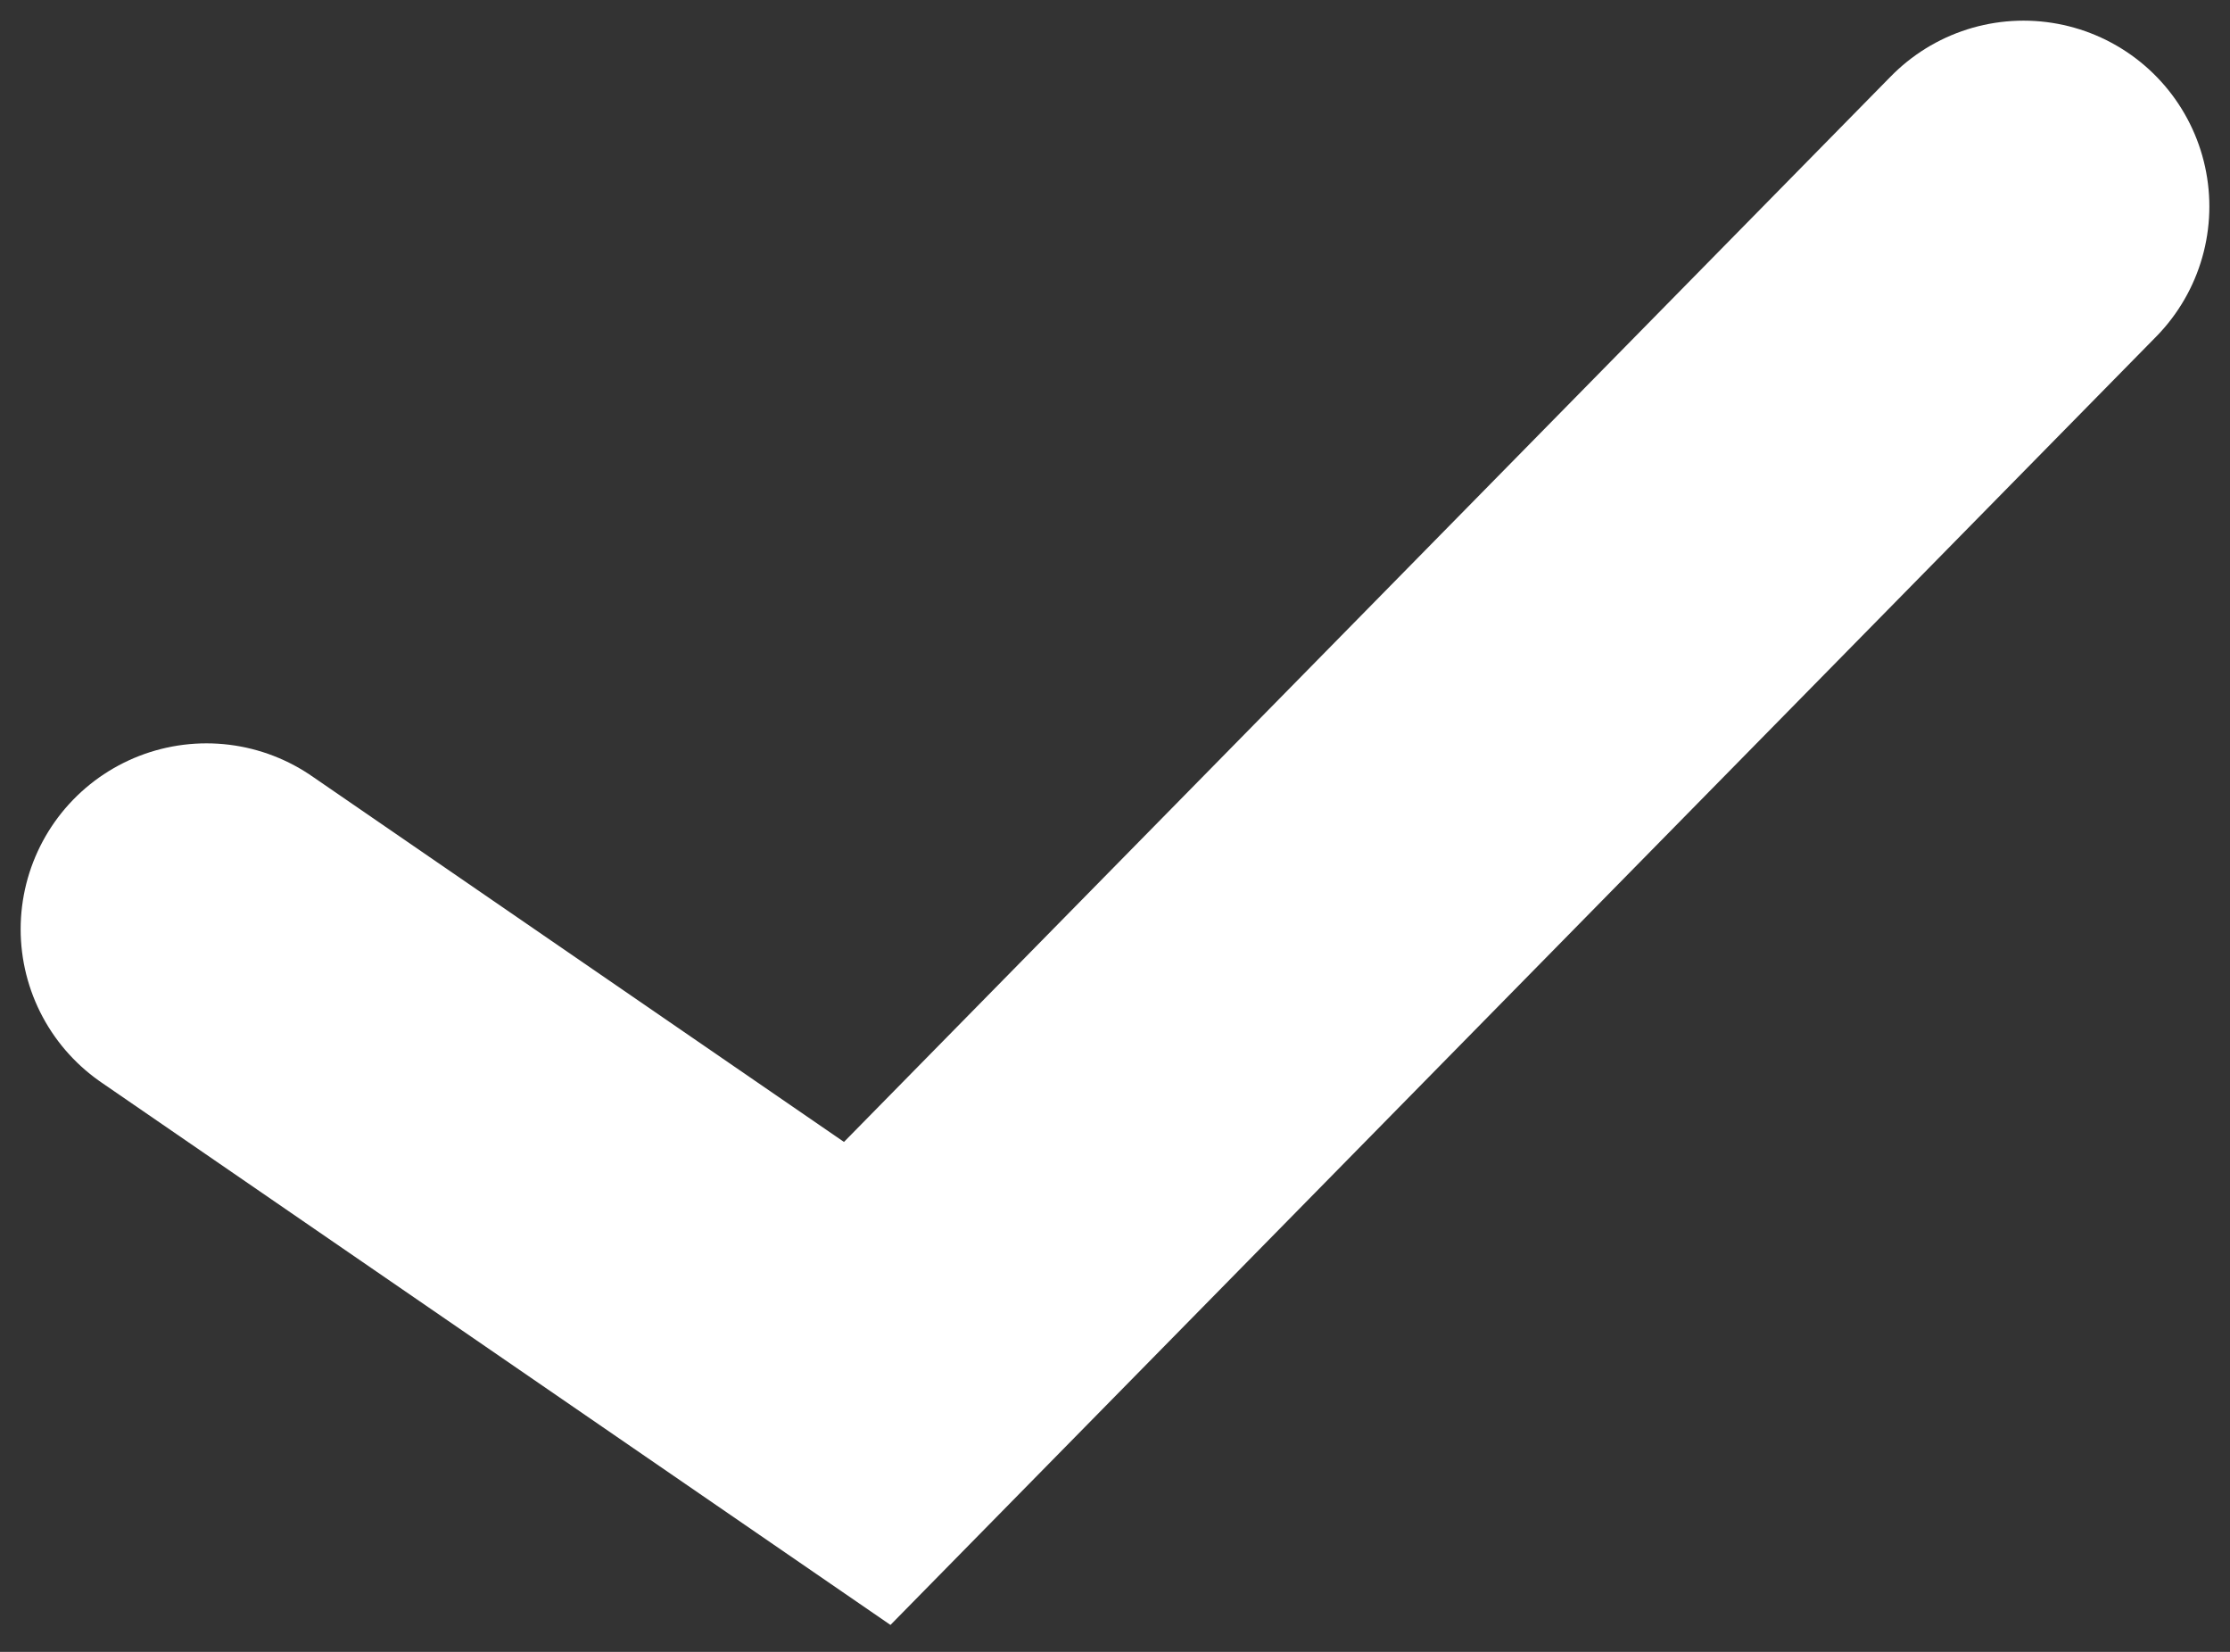 <svg width="54" height="40" viewBox="0 0 54 40" fill="none" xmlns="http://www.w3.org/2000/svg">
<rect x="0" y="0" width="54" height="40" fill="#333333" stroke="none"/>
<path d="M5 22.5L21 33.5L49 5" stroke="white" stroke-width="9" stroke-linecap="round"/>
</svg>
